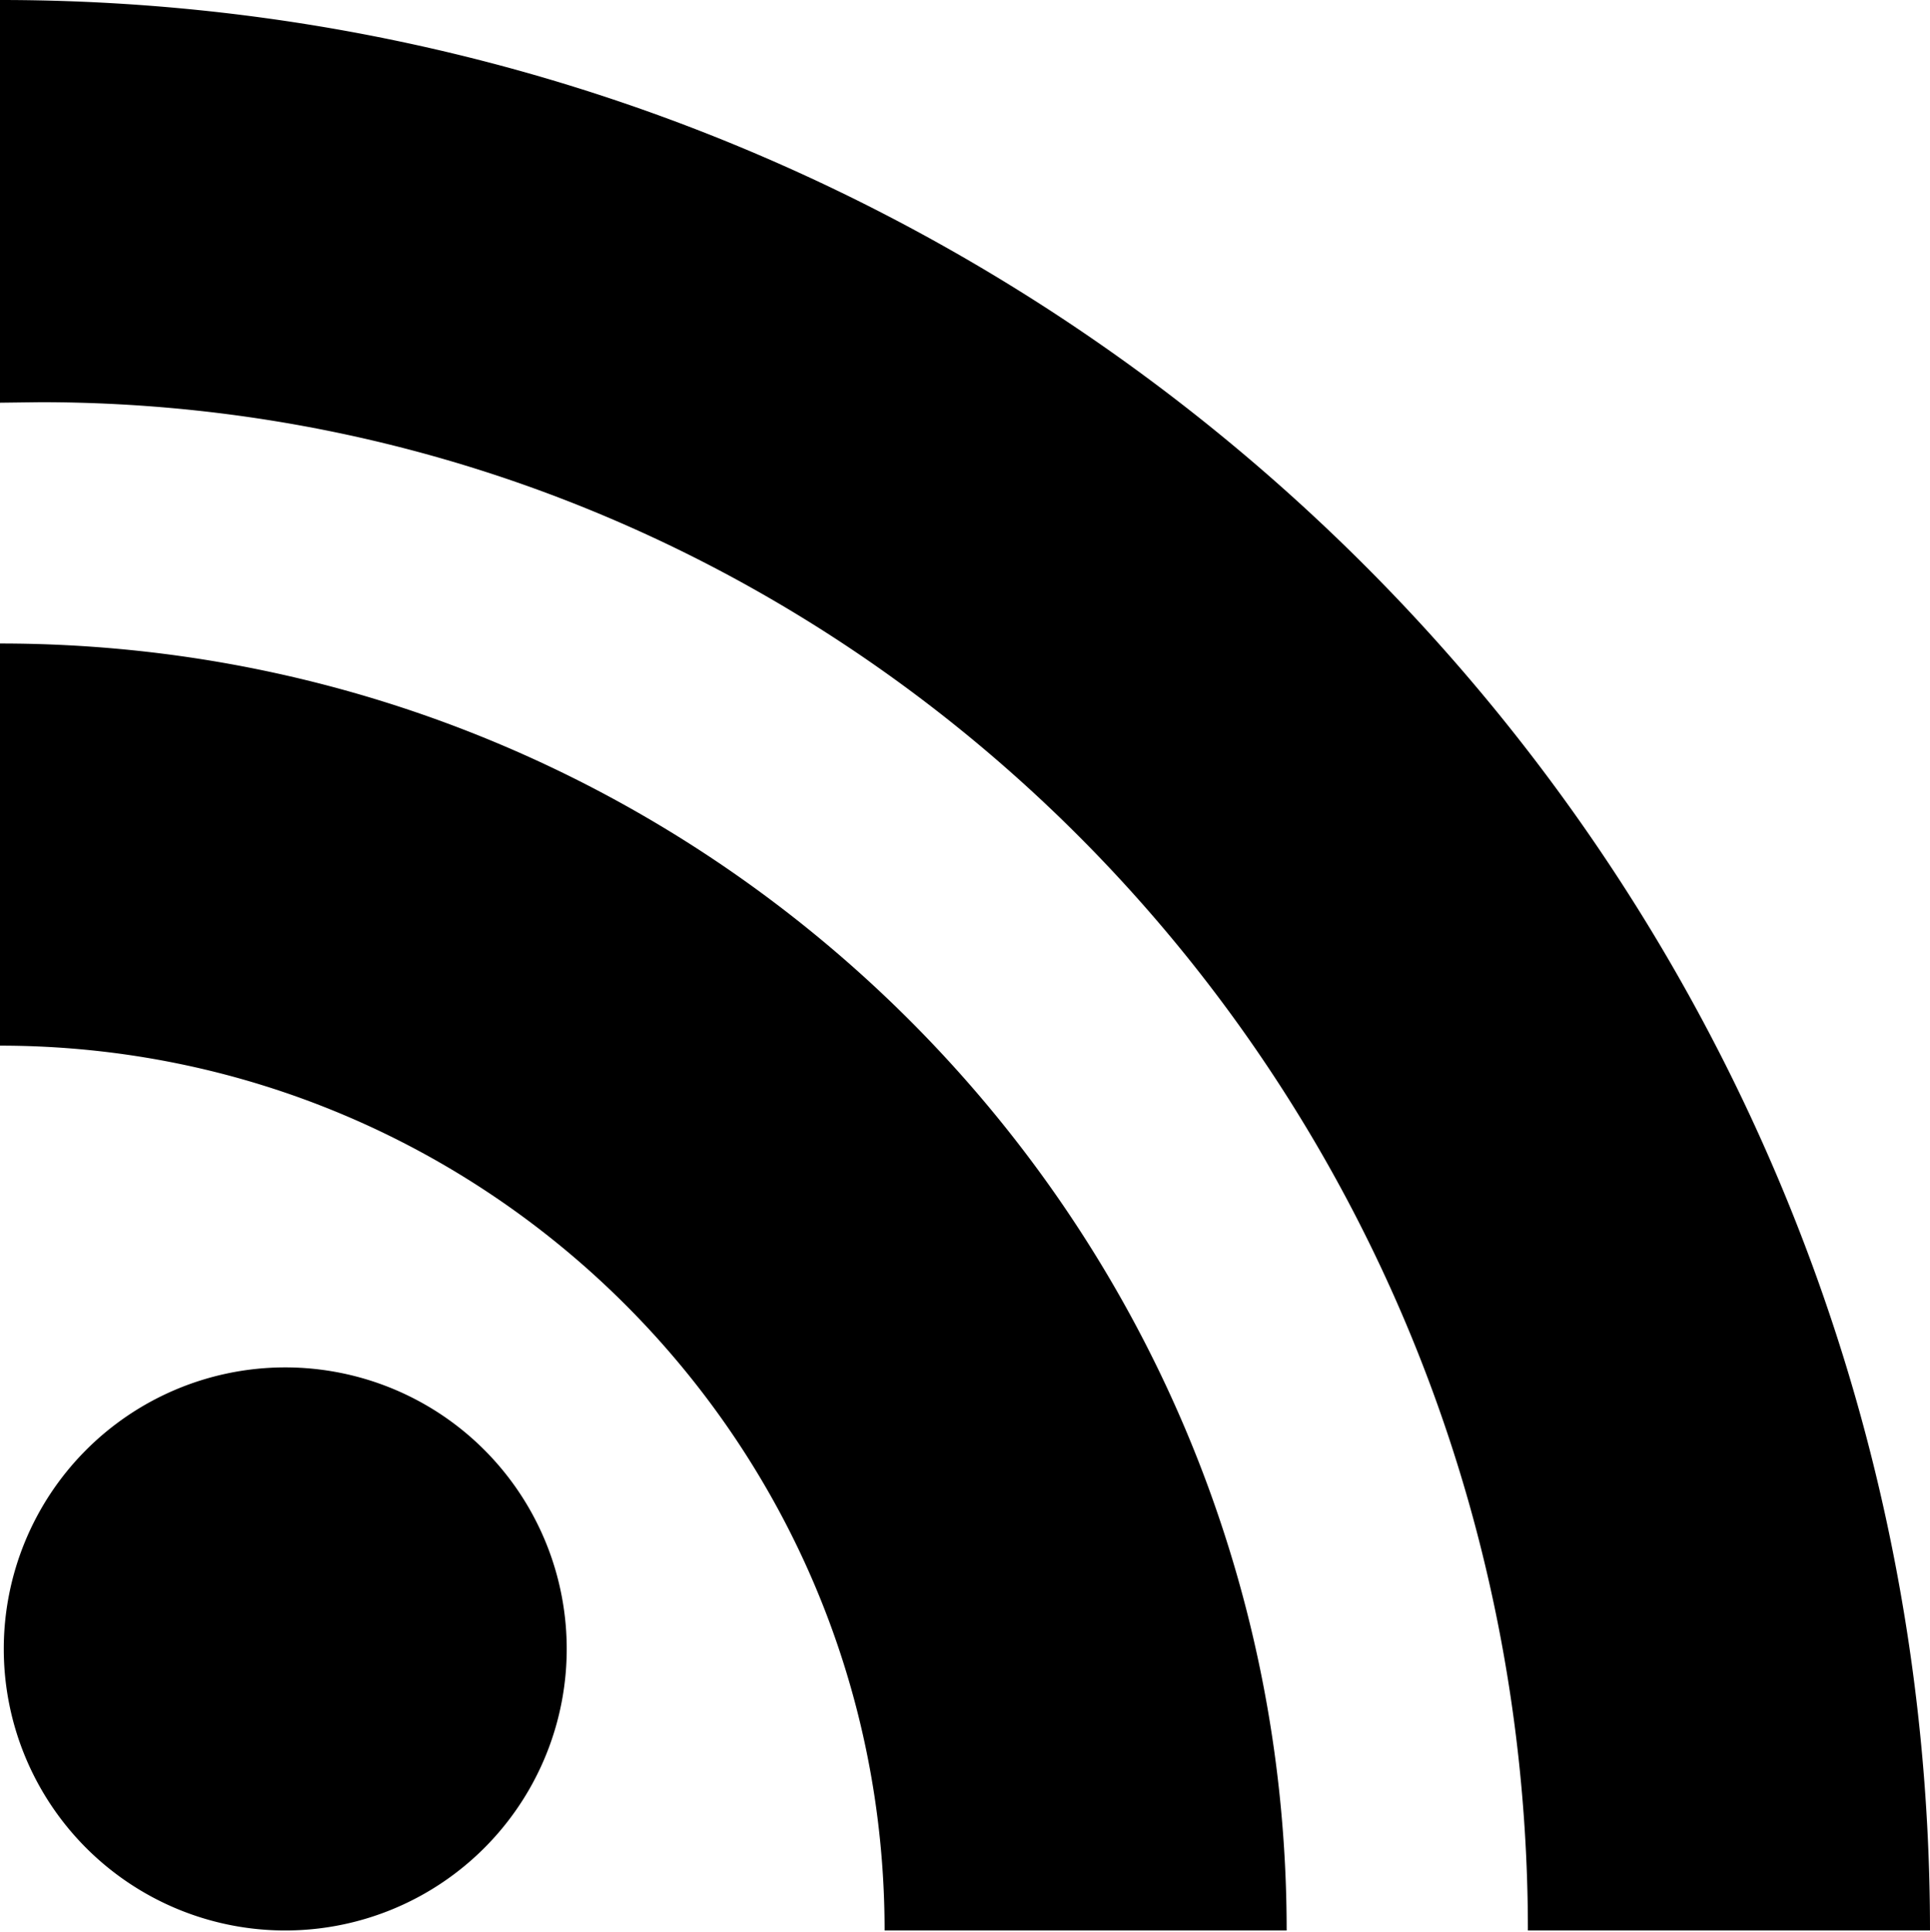 <svg xmlns="http://www.w3.org/2000/svg" viewBox="0 0 38 38.027"><path d="M0 0c20.987 0 38 17.013 38 38h-7.917c0-16.615-13.114-30.083-29.291-30.083L0 7.927V0zm0 12.667c13.991 0 25.333 11.342 25.333 25.333h-7.916c0-9.619-7.798-17.417-17.417-17.417v-7.916zm5.542 14.25a5.542 5.542 0 1 1 0 11.083 5.542 5.542 0 0 1 0-11.083z"/></svg>